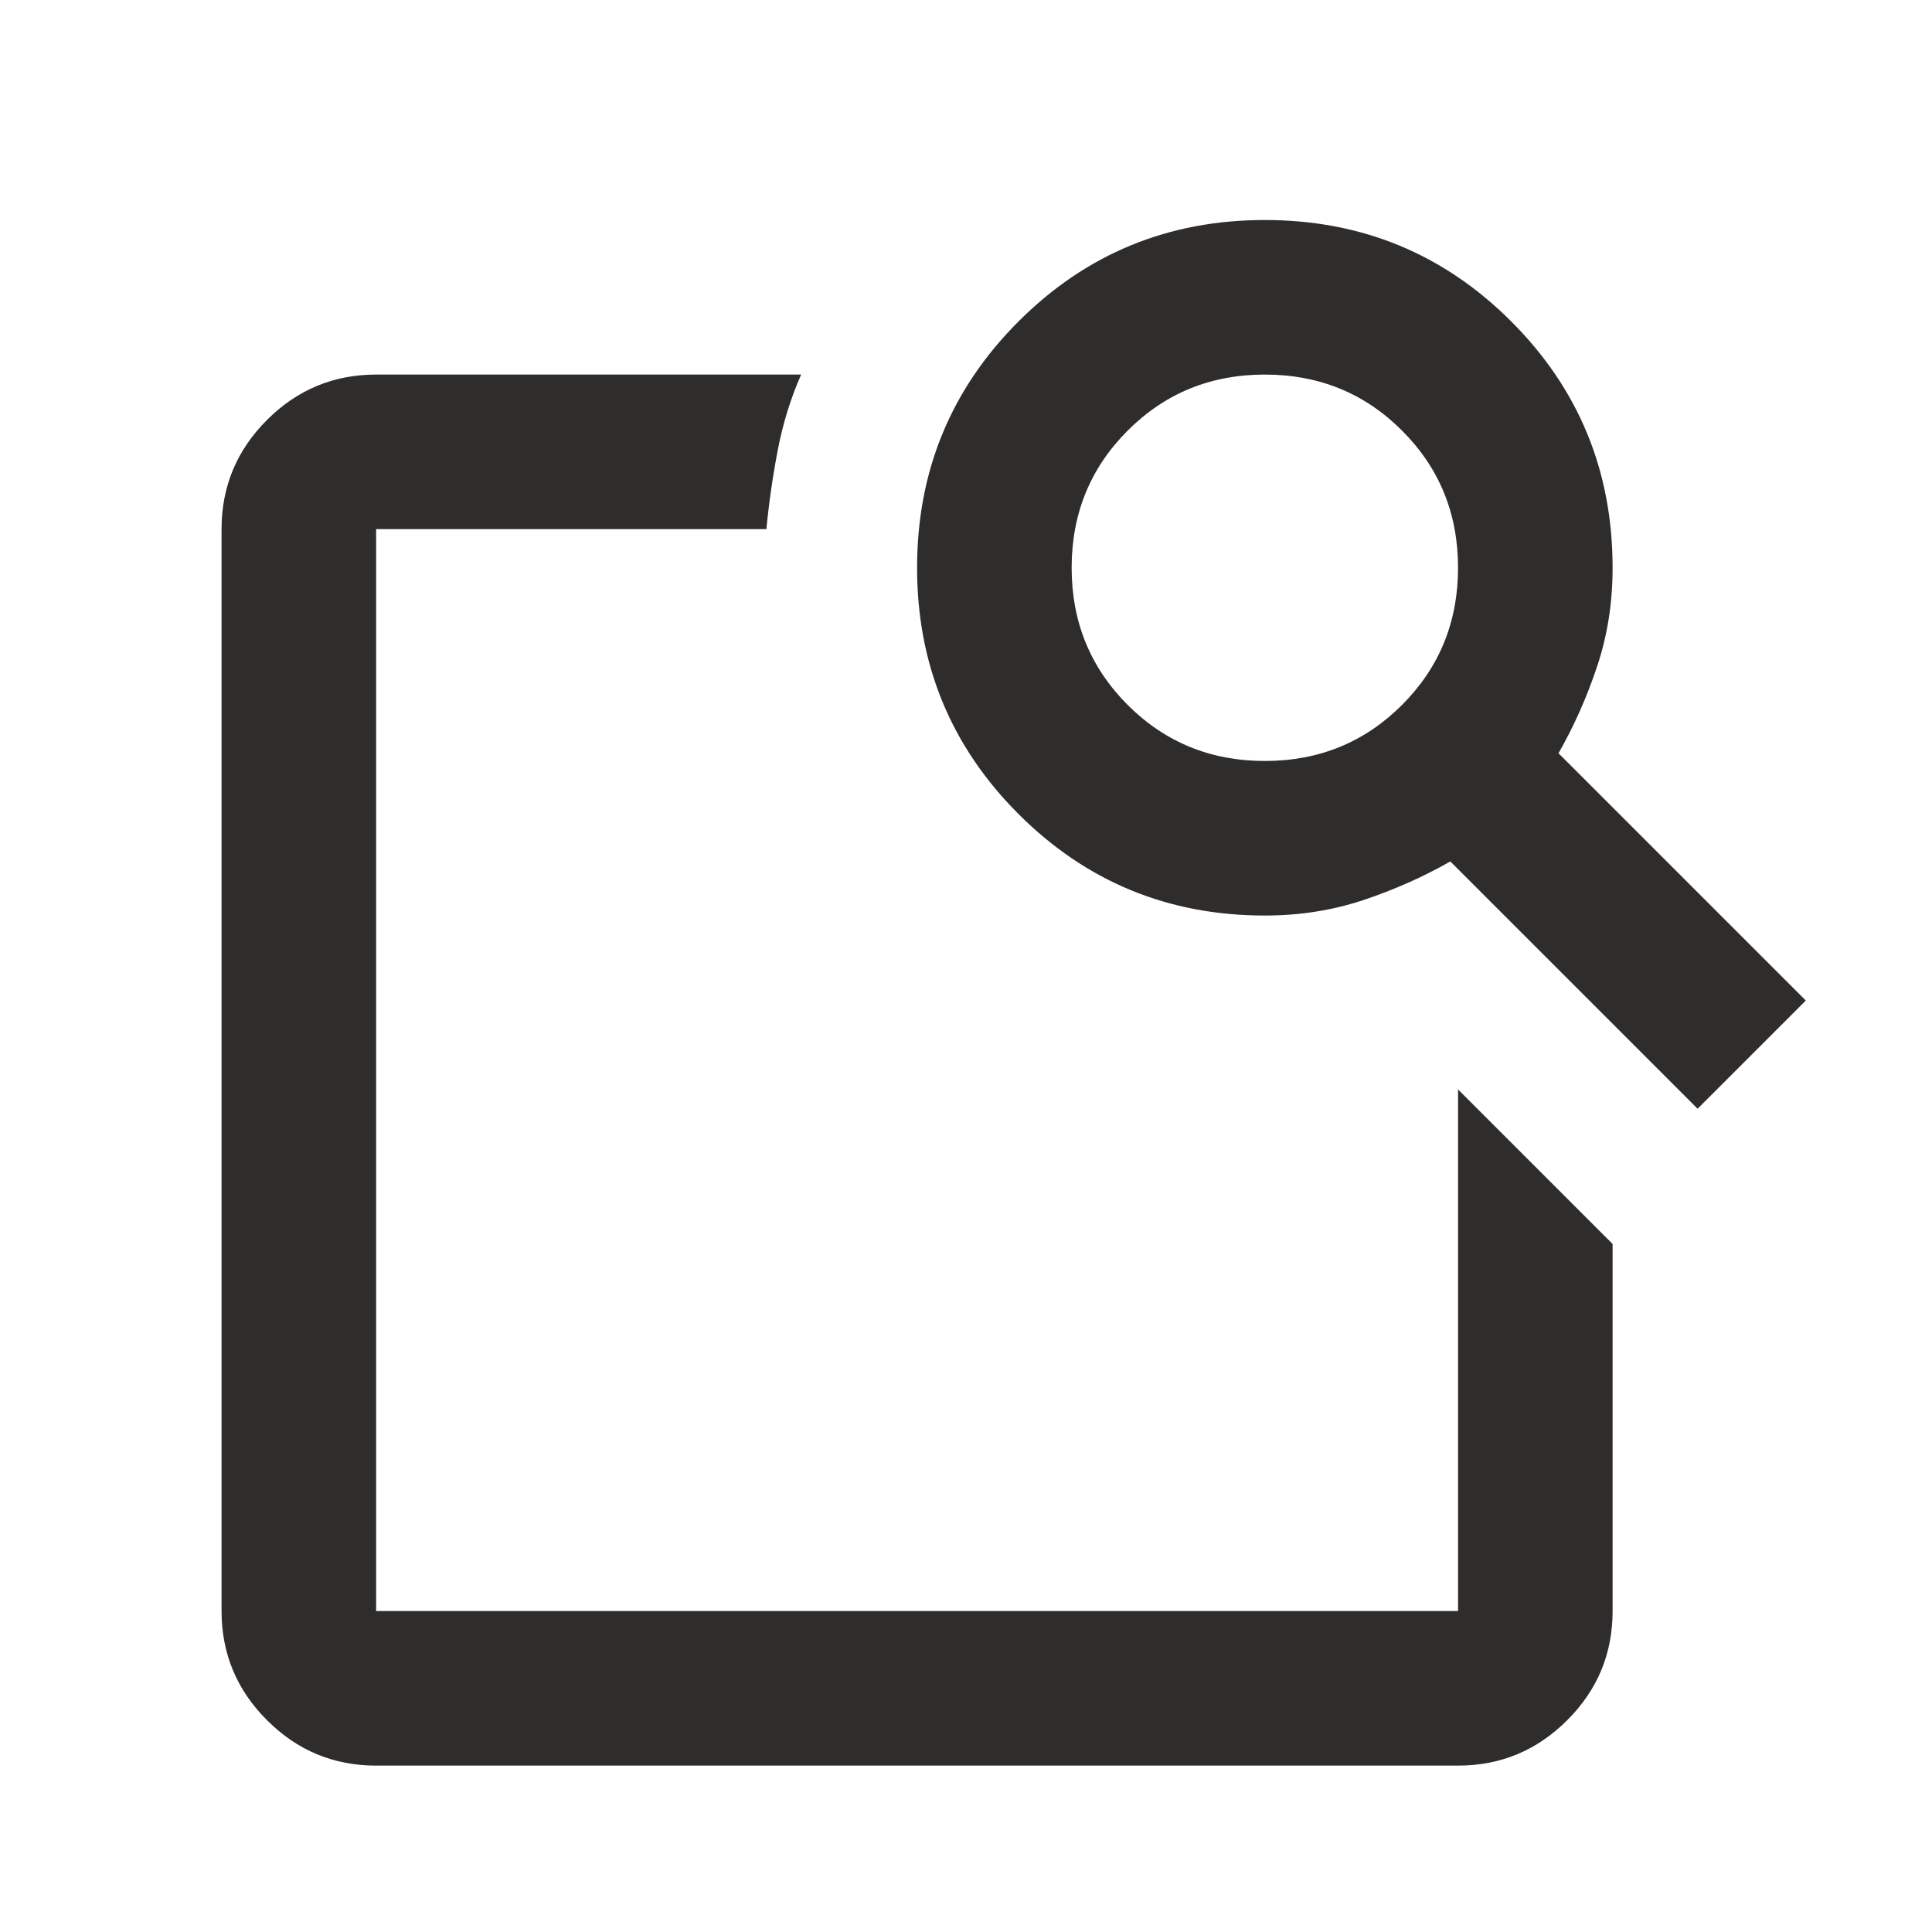 <svg width="25" height="25" viewBox="0 0 25 25" fill="none" xmlns="http://www.w3.org/2000/svg">
<mask id="mask0_237_131" style="mask-type:alpha" maskUnits="userSpaceOnUse" x="0" y="0" width="25" height="25">
<rect x="0.867" y="0.847" width="24" height="24" fill="#D9D9D9"/>
</mask>
<g mask="url(#mask0_237_131)">
<path d="M18.867 14.097L20.867 16.097V20.847C20.867 21.397 20.672 21.868 20.28 22.259C19.888 22.651 19.417 22.847 18.867 22.847H4.867C4.317 22.847 3.846 22.651 3.455 22.259C3.063 21.868 2.867 21.397 2.867 20.847V6.847C2.867 6.297 3.063 5.826 3.455 5.434C3.846 5.043 4.317 4.847 4.867 4.847H10.367C10.234 5.147 10.134 5.468 10.067 5.809C10.001 6.151 9.951 6.497 9.917 6.847H4.867V20.847H18.867V14.097ZM20.167 9.747L23.367 12.947L21.967 14.347L18.767 11.147C18.417 11.347 18.042 11.513 17.642 11.647C17.242 11.78 16.817 11.847 16.367 11.847C15.117 11.847 14.055 11.409 13.18 10.534C12.305 9.659 11.867 8.597 11.867 7.347C11.867 6.097 12.305 5.034 13.18 4.159C14.055 3.284 15.117 2.847 16.367 2.847C17.617 2.847 18.68 3.284 19.555 4.159C20.43 5.034 20.867 6.097 20.867 7.347C20.867 7.797 20.801 8.222 20.667 8.622C20.534 9.022 20.367 9.397 20.167 9.747ZM16.367 9.847C17.067 9.847 17.659 9.605 18.142 9.122C18.626 8.638 18.867 8.047 18.867 7.347C18.867 6.647 18.626 6.055 18.142 5.572C17.659 5.088 17.067 4.847 16.367 4.847C15.667 4.847 15.076 5.088 14.592 5.572C14.109 6.055 13.867 6.647 13.867 7.347C13.867 8.047 14.109 8.638 14.592 9.122C15.076 9.605 15.667 9.847 16.367 9.847ZM4.867 20.847V6.847V13.847V13.547V20.847Z" fill="#2E2D2C"/>
</g>
</svg>

